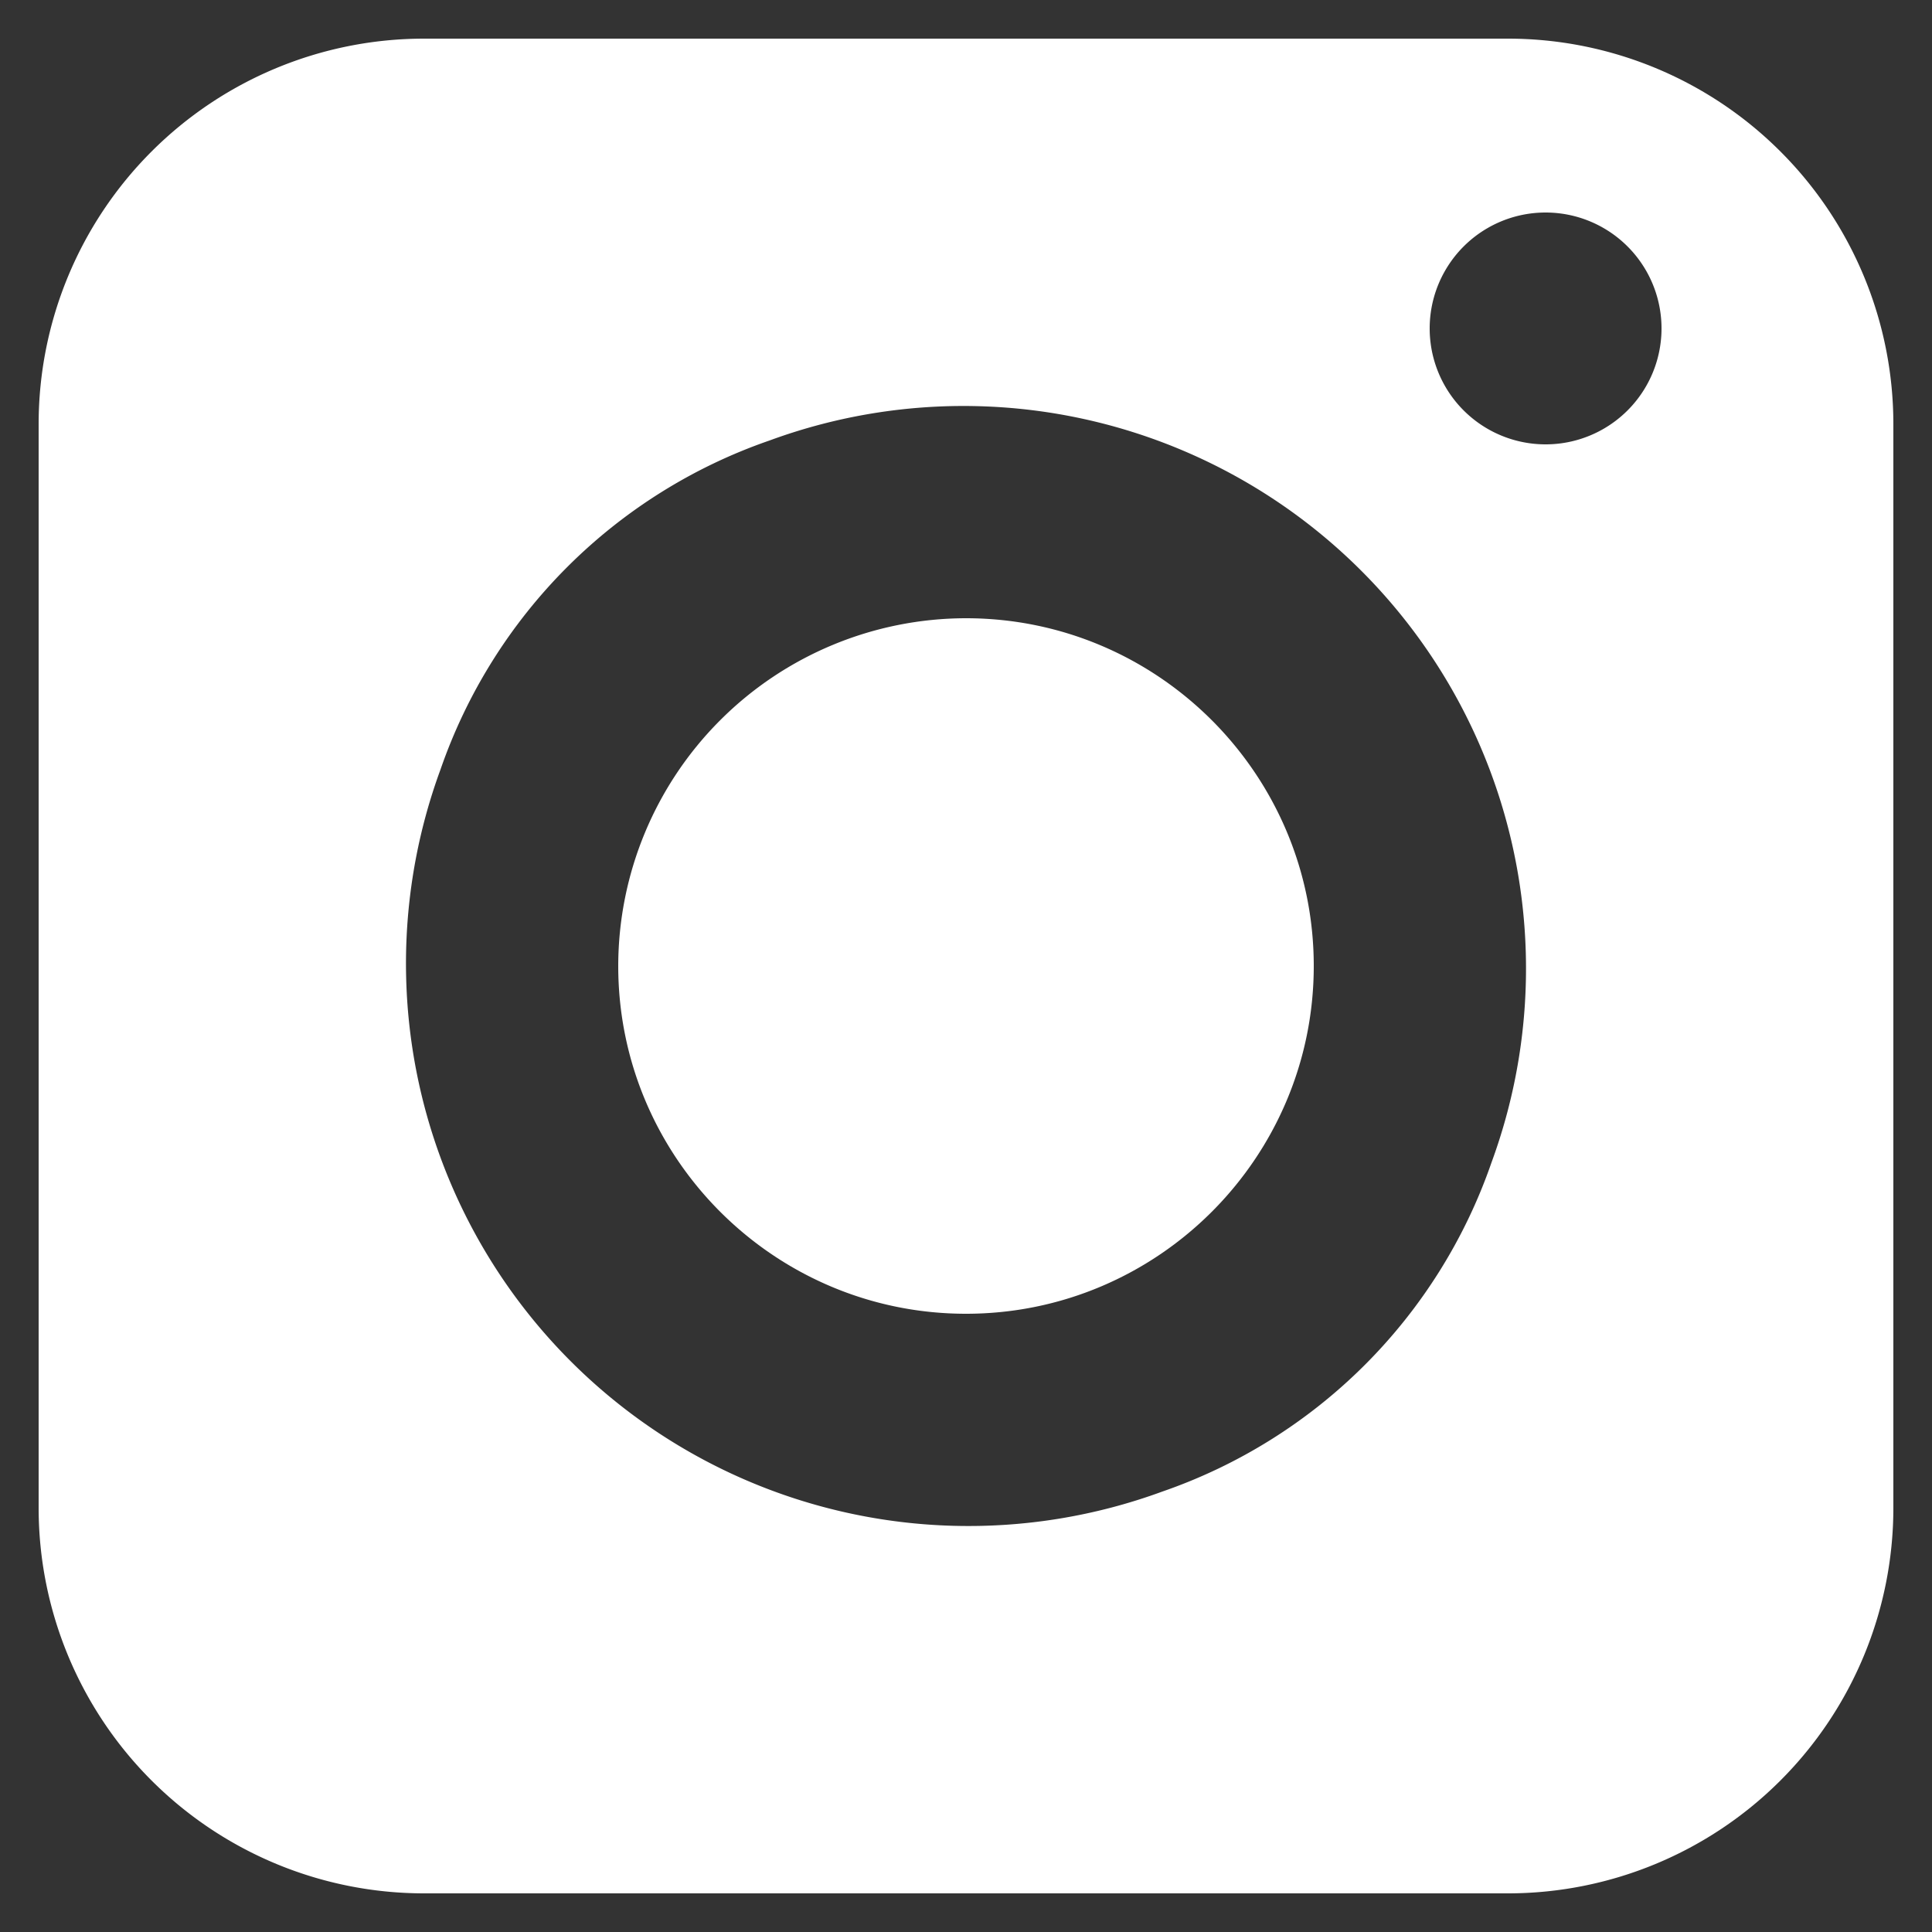 <svg xmlns="http://www.w3.org/2000/svg" width="20" height="20" viewBox="0 0 20 20"><rect x="0" y="0" width="20" height="20" fill="#333333" stroke="none"/><g><g><g/><g><path fill="#fff" d="M10 6.4A3.604 3.604 0 0 0 6.4 10c0 1.985 1.615 3.6 3.6 3.6s3.6-1.615 3.6-3.6-1.615-3.6-3.6-3.6z"/></g><g><path fill="#fff" d="M.4 4.39A3.99 3.99 0 0 1 4.39.4h11.22a3.99 3.99 0 0 1 3.99 3.99v11.22a3.99 3.99 0 0 1-3.99 3.99H4.39A3.99 3.99 0 0 1 .4 15.61zm4.16 3.576a5.823 5.823 0 0 0 7.474 7.474 5.508 5.508 0 0 0 3.406-3.406A5.823 5.823 0 0 0 7.966 4.56 5.508 5.508 0 0 0 4.56 7.966zM16 4.6a1.2 1.2 0 1 0 0-2.4 1.2 1.2 0 0 0 0 2.4z"/></g></g></g></svg>